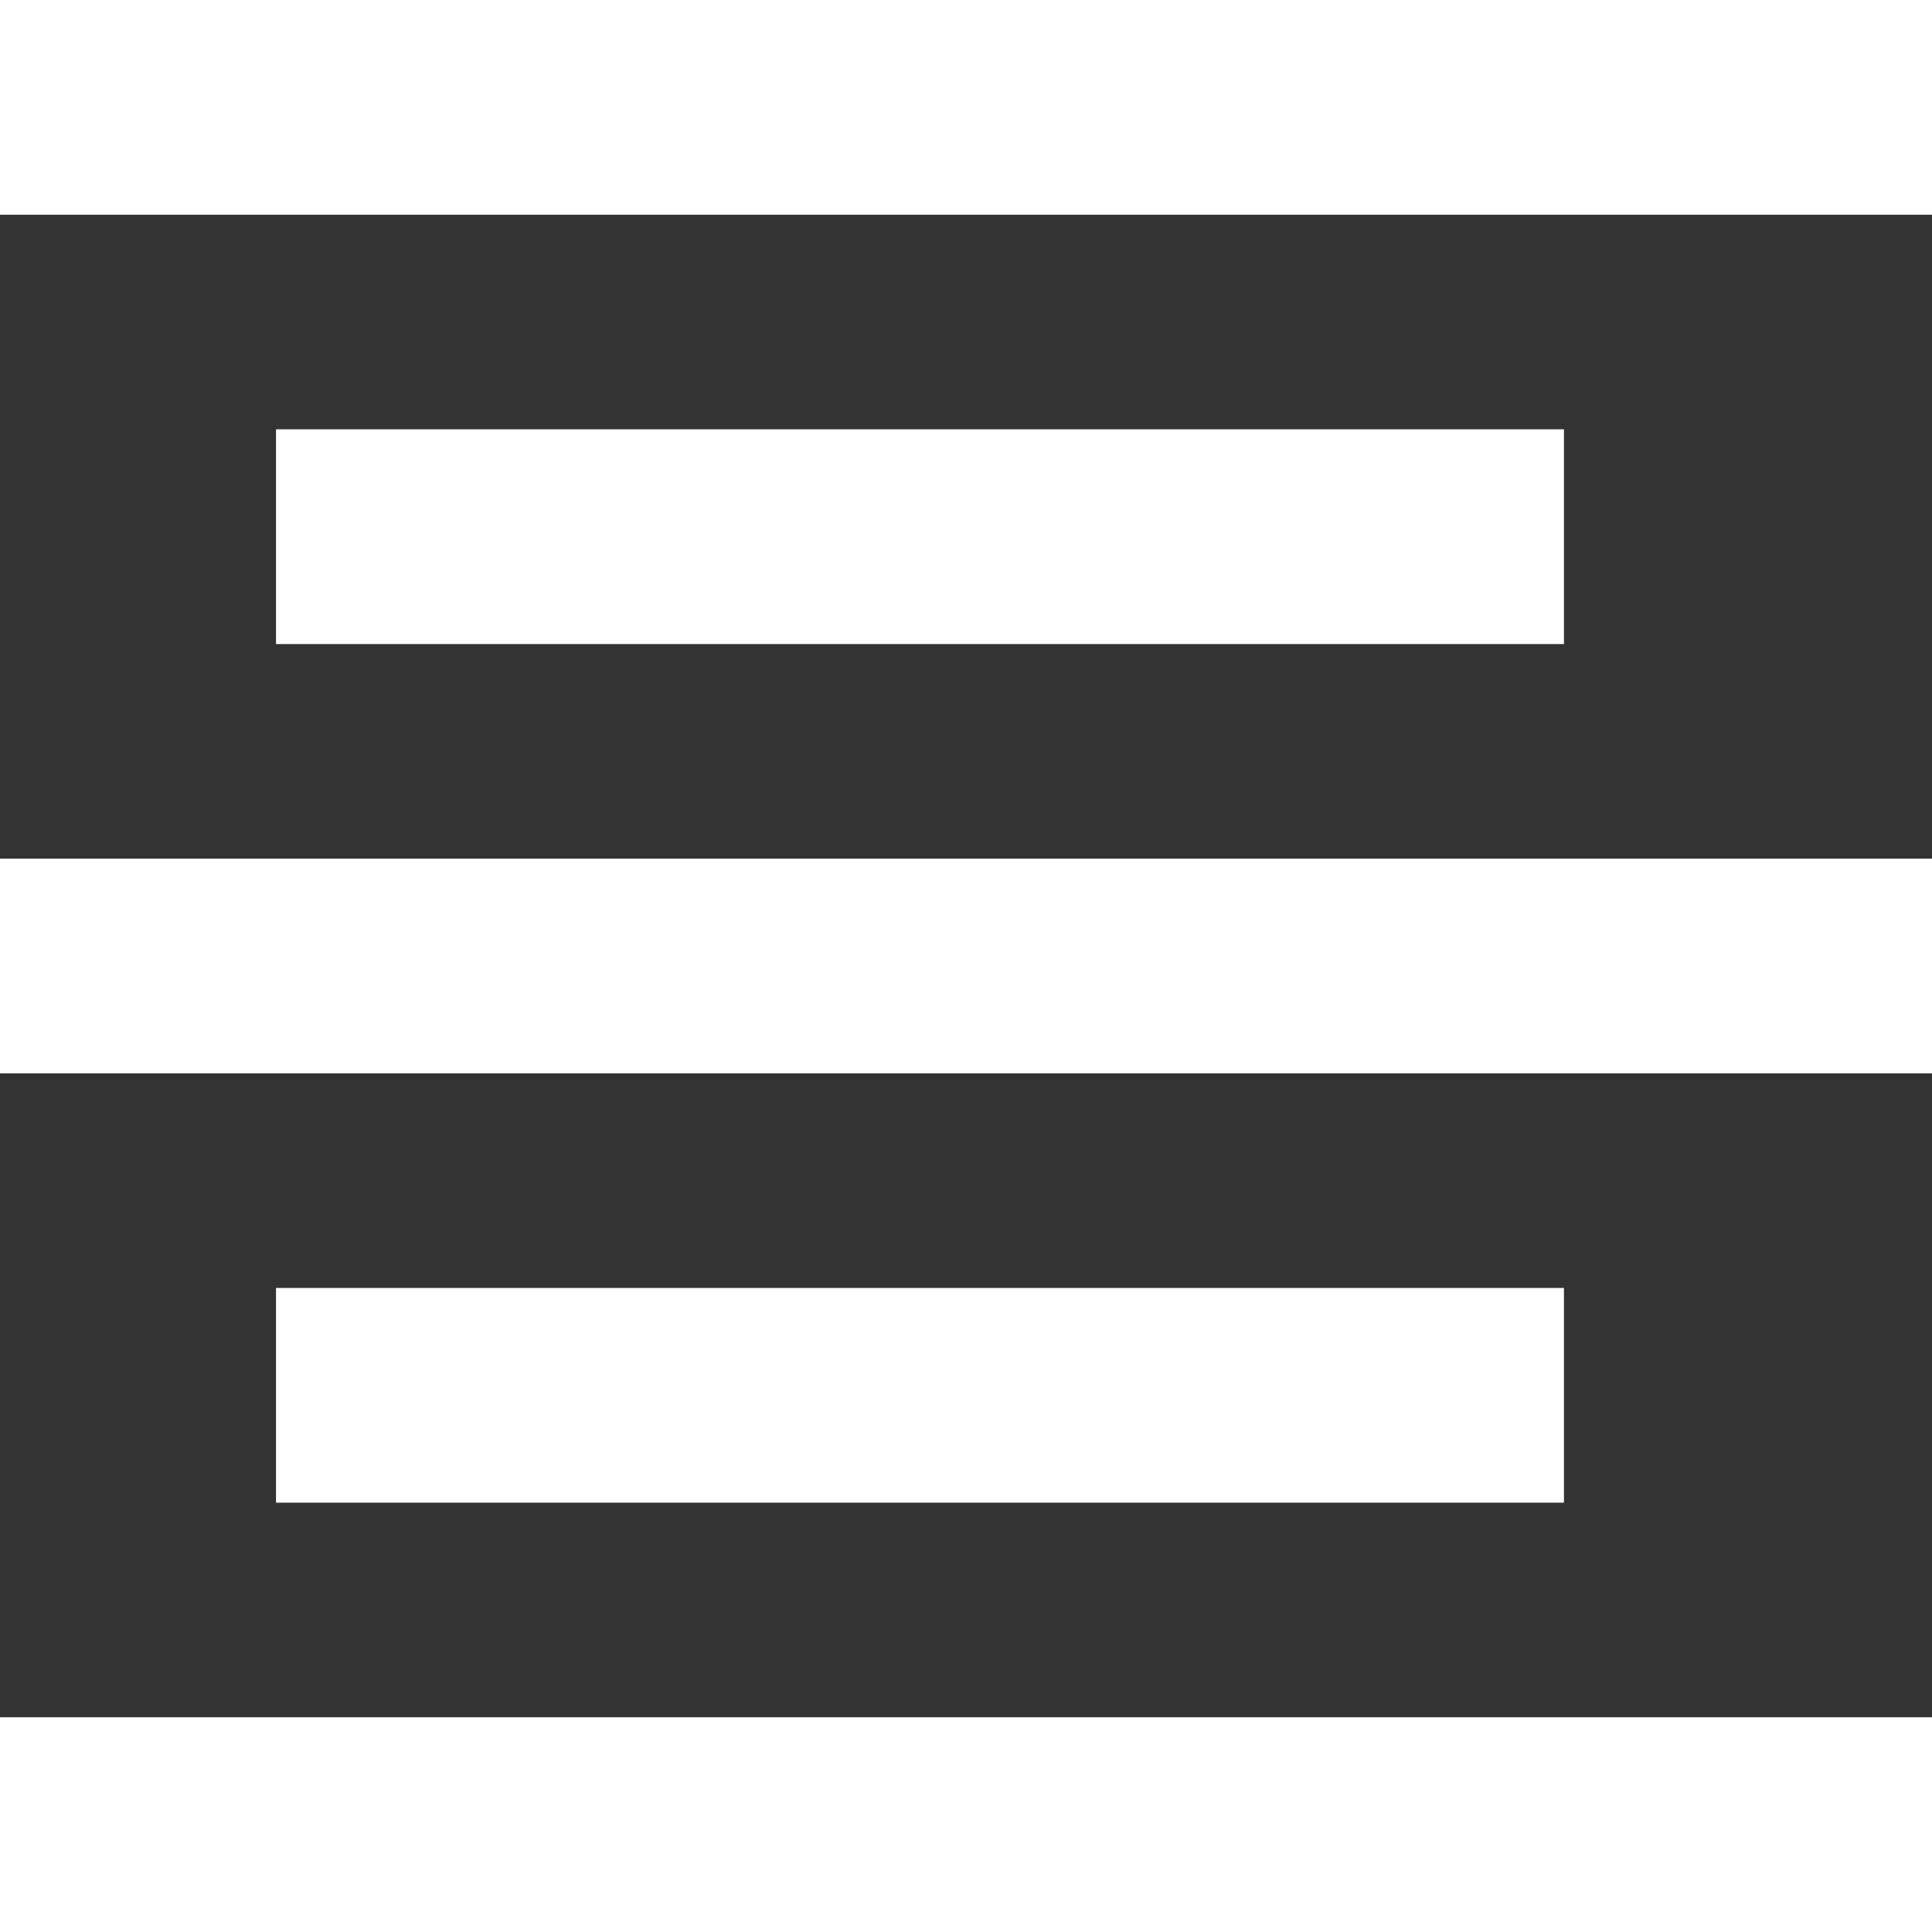 <?xml version="1.0" encoding="UTF-8"?>
<svg width="14px" height="14px" viewBox="0 0 14 14" version="1.1" xmlns="http://www.w3.org/2000/svg" xmlns:xlink="http://www.w3.org/1999/xlink">
    <rect x="0" y="0" width="14" height="14" fill="#333333" stroke="none"/>
    <!-- Generator: Sketch 48.2 (47327) - http://www.bohemiancoding.com/sketch -->
    <title>text_center</title>
    <desc>Created with Sketch.</desc>
    <defs></defs>
    <g id="Design-Text-Edit" stroke="none" stroke-width="1" fill="none" fill-rule="evenodd" transform="translate(-1760, -483)">
        <g id="Window/Proporties" transform="translate(1596, 53)" fill="#FFFFFF">
            <path d="M175.333,439.333 L166,439.333 L166,440.889 L175.333,440.889 L175.333,439.333 L175.333,439.333 Z M175.333,433.111 L166,433.111 L166,434.667 L175.333,434.667 L175.333,433.111 L175.333,433.111 Z M164,437.778 L178,437.778 L178,436.222 L164,436.222 L164,437.778 L164,437.778 Z M164,444 L178,444 L178,442.444 L164,442.444 L164,444 L164,444 Z M164,430 L164,431.556 L178,431.556 L178,430 L164,430 L164,430 Z" id="text_center"></path>
        </g>
    </g>
</svg>
